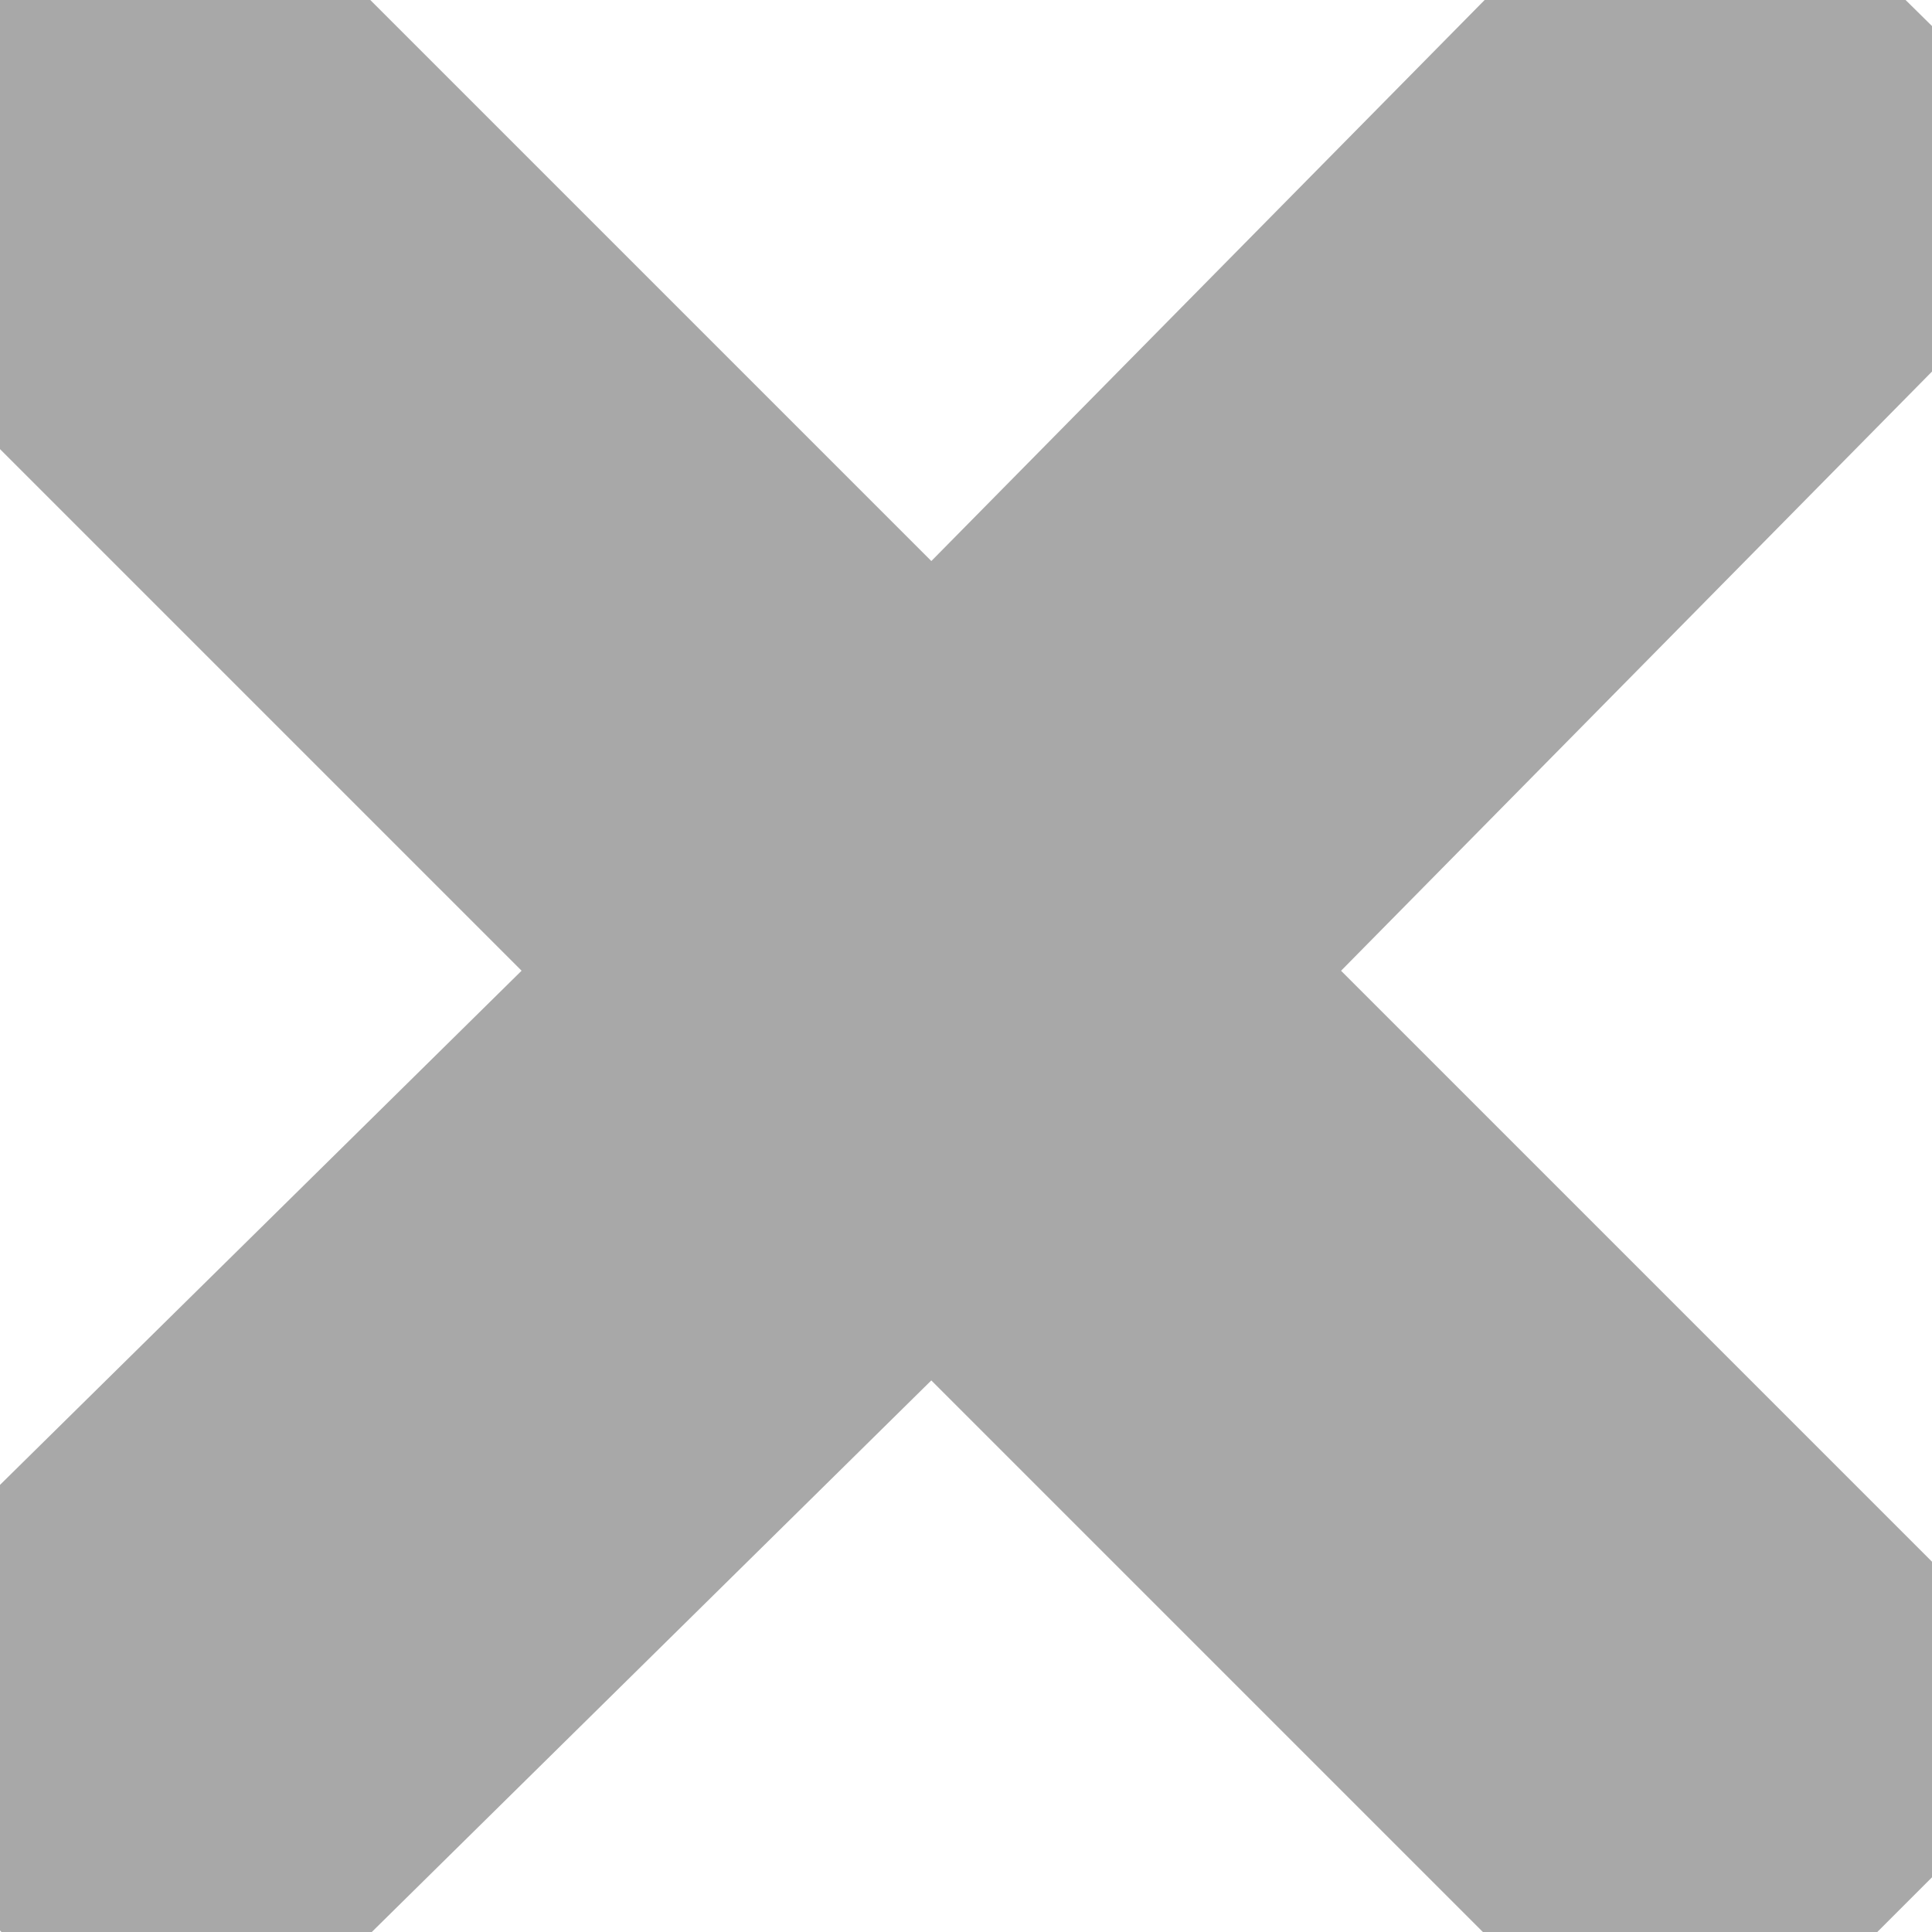 
<svg xmlns="http://www.w3.org/2000/svg" version="1.1" xmlns:xlink="http://www.w3.org/1999/xlink" preserveAspectRatio="none" x="0px" y="0px" width="5px" height="5px" viewBox="0 0 5 5">
<defs/>

<g id="Layer_1">
<g transform="matrix( 0.704, 0, 0, 0.704, -255.6,-52.8) ">
<g transform="matrix( 1.42, 0, 0, 1.42, 362.95,74.95) ">
<path stroke="#A8A8A8" stroke-width="1.5" stroke-linejoin="round" stroke-linecap="butt" fill="none" d="
M 2.498 2.552
L -0.002 0.052
M 2.498 2.552
L 4.998 0.017
M 4.963 5.017
L 2.498 2.552 0.033 4.982"/>
</g>
</g>
</g>
</svg>
